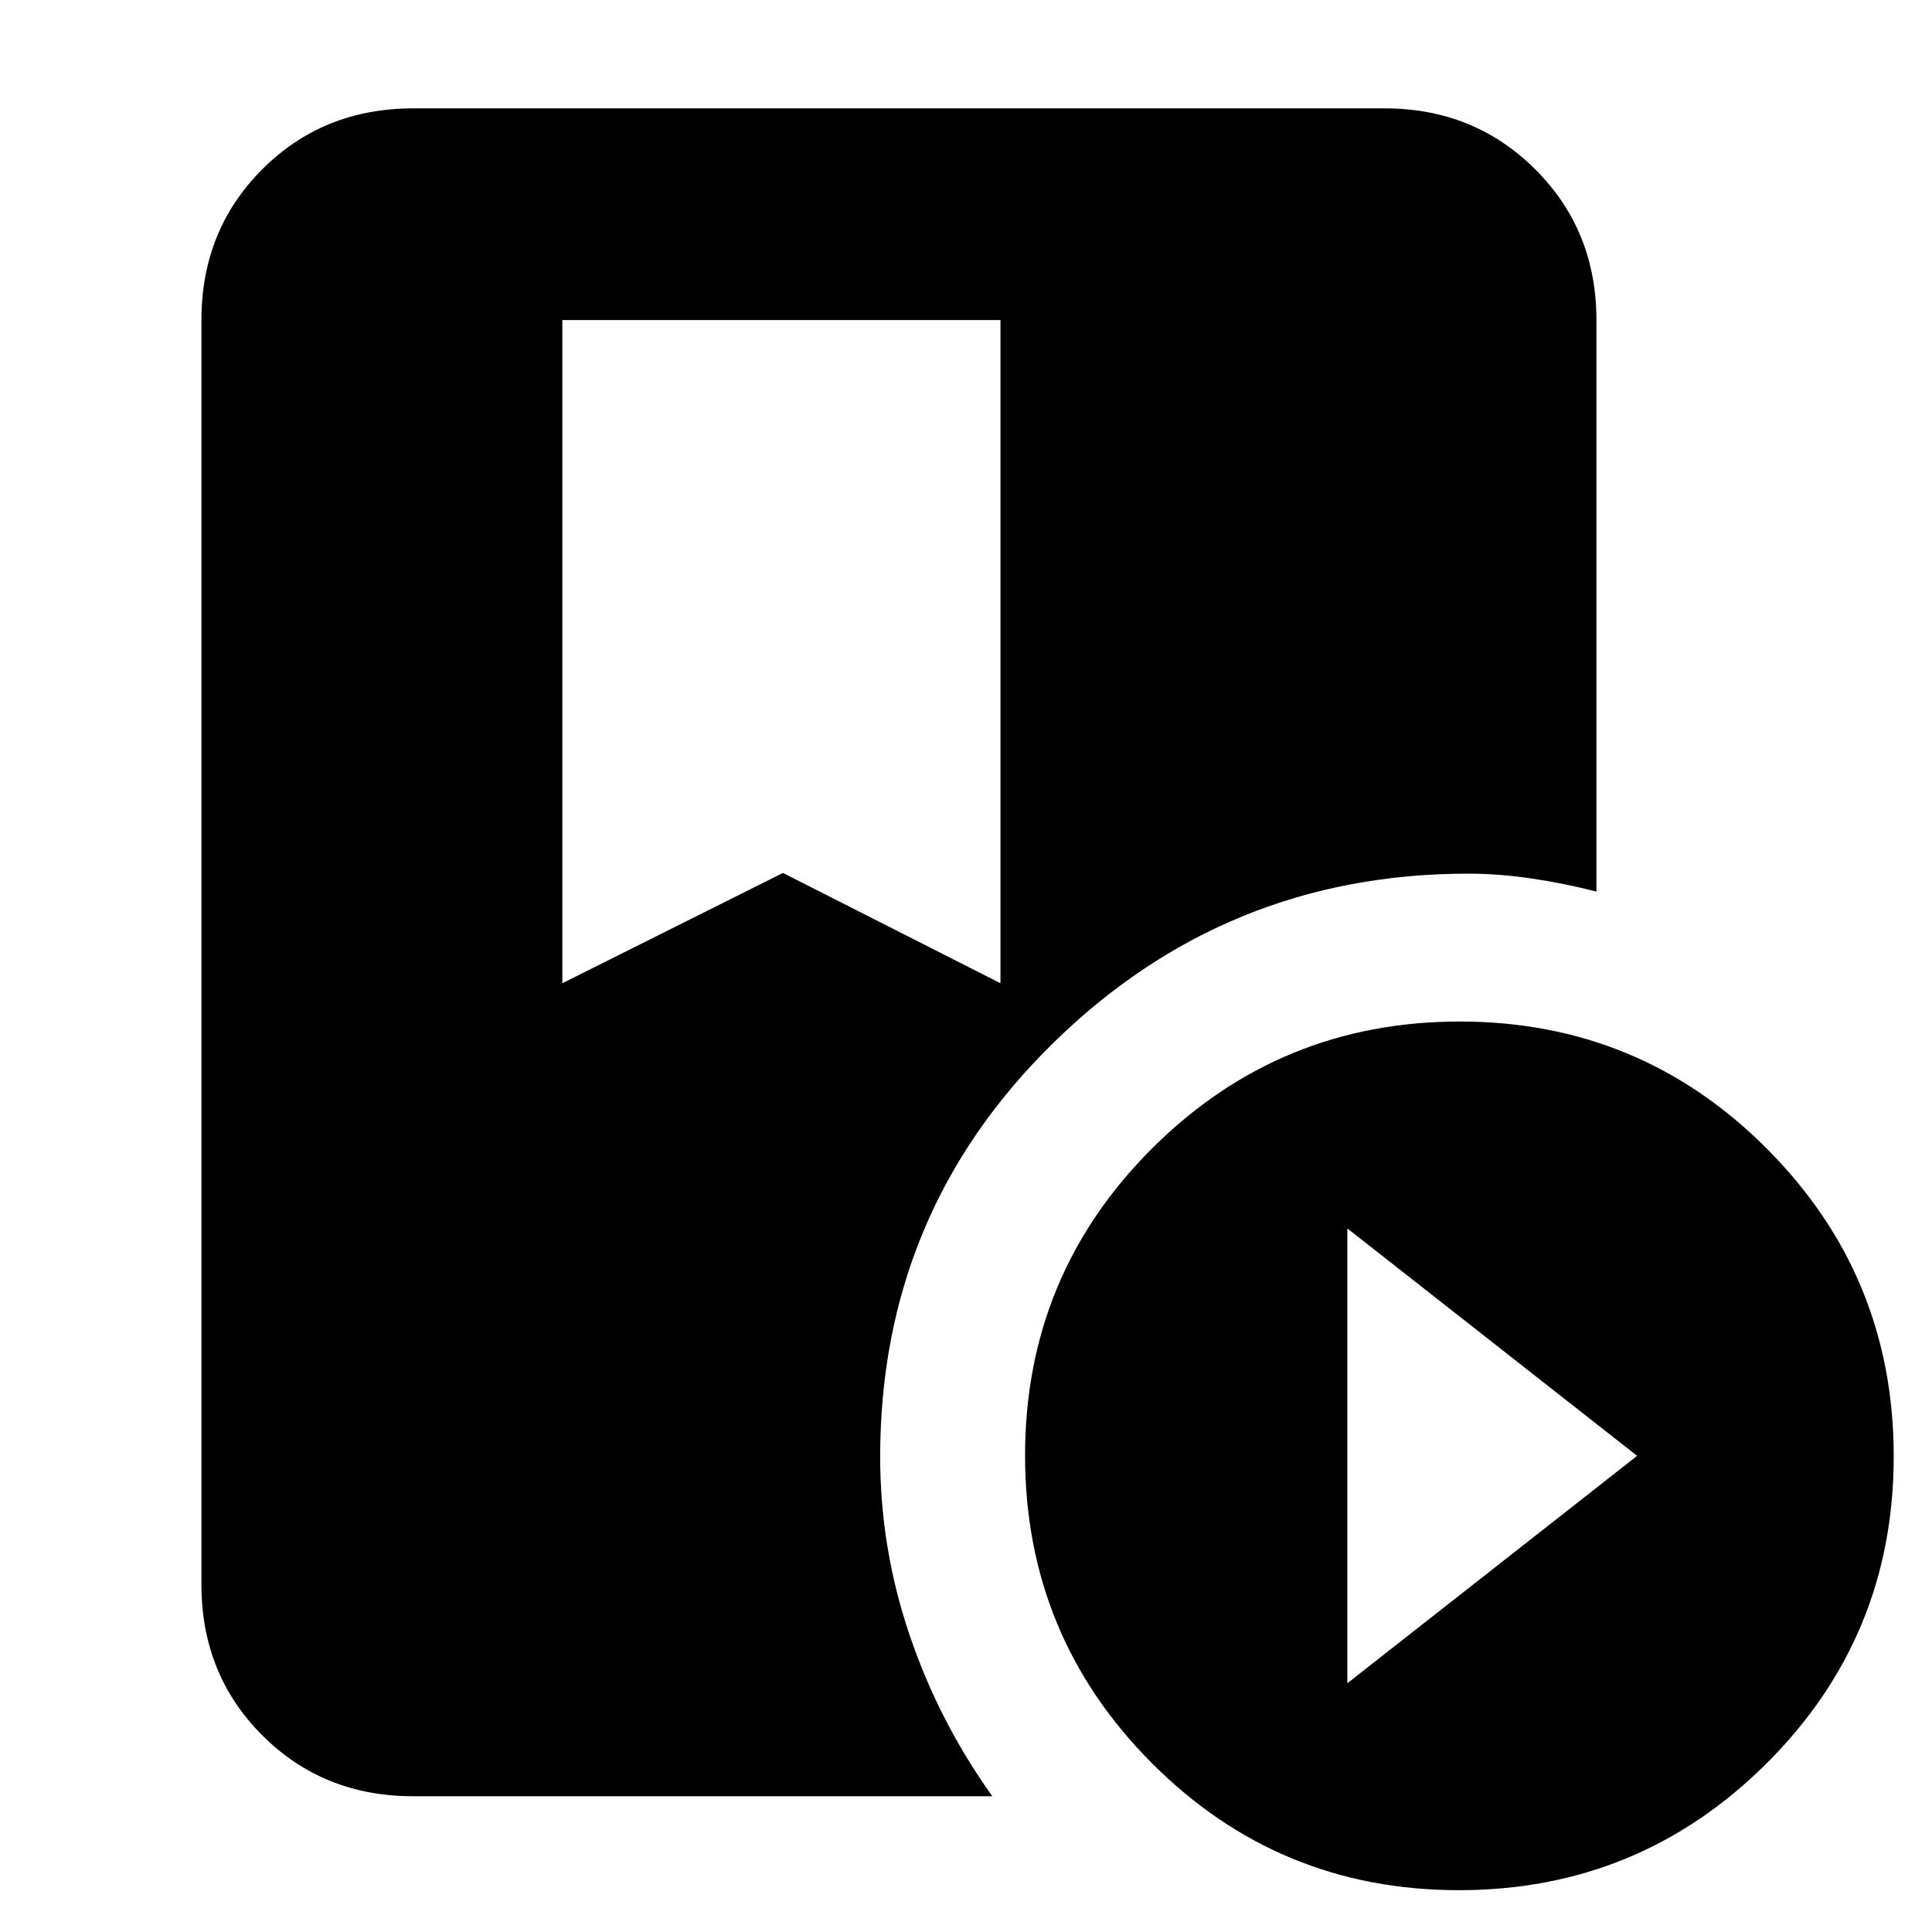 <svg xmlns="http://www.w3.org/2000/svg" height="20" viewBox="0 -960 960 960" width="20"><path d="M279.43-800.98v329.55l109.61-54.81 108.09 54.81v-329.55h-217.7ZM724.9-20.78q-89.64 0-152.6-63.18-62.95-63.18-62.95-152.82 0-89.64 63.18-152.64 63.18-62.99 152.82-62.99 89.64 0 152.63 63.22 63 63.22 63 152.86 0 89.64-63.22 152.59-63.22 62.96-152.86 62.96Zm-55.42-102.81 144-113.01-144-113.01v226.02ZM437.35-236.12q0 45.35 14.58 88.45 14.59 43.1 41.16 80.21H205.26q-44.66 0-74.92-30.25-30.25-30.26-30.25-74.92v-628.35q0-44.66 30.25-74.92 30.26-30.25 74.92-30.25h482.83q44.33 0 74.75 30.28 30.42 30.29 30.42 75v283.89q-16.43-4.19-32.59-6.55-16.16-2.36-31.16-2.36-120.42 0-206.29 84.26-85.87 84.26-85.87 205.51Z"/></svg>